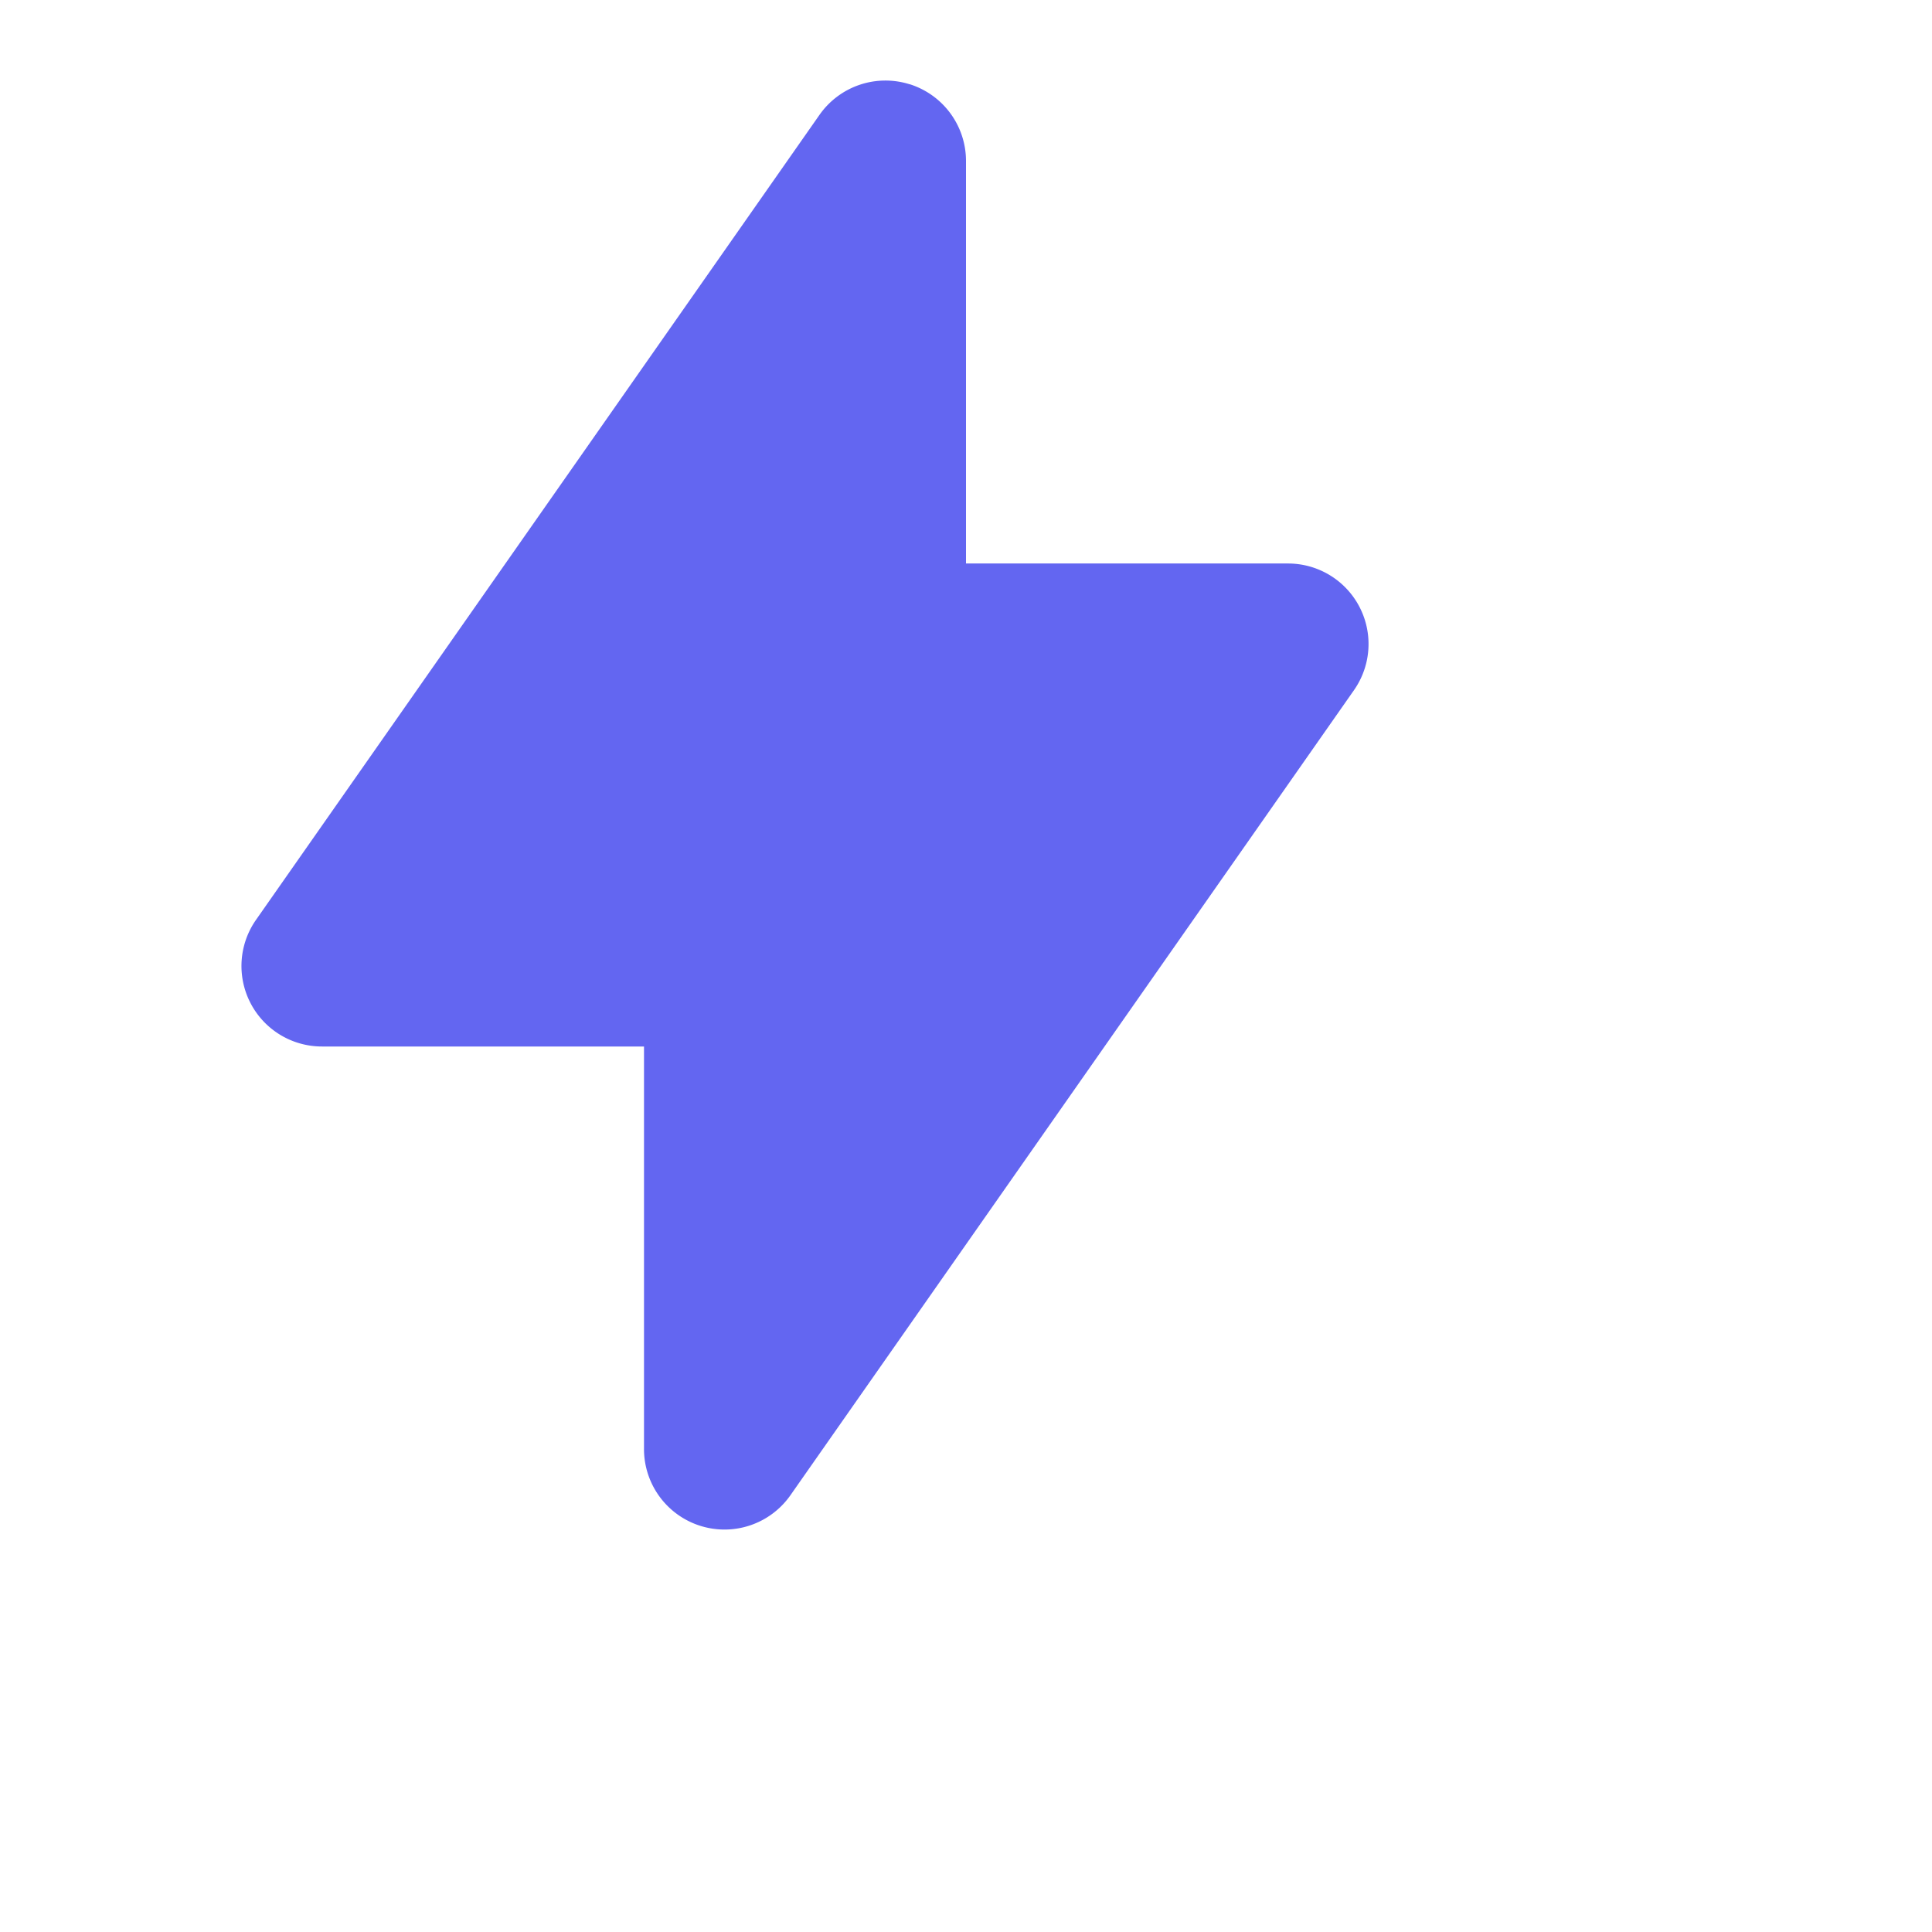 <svg xmlns="http://www.w3.org/2000/svg" class="h-6 w-6" fill="none" viewBox="0 0 24 24" stroke="currentColor">
    <style>
        path {
        fill: #6366F1;
        }
        @media (prefers-color-scheme: dark) {
        path {
        fill: #fff;
        }
        }
    </style>
    <path fill-rule="evenodd" d="M11.3 1.046A1 1 0 0112 2v5h4a1 1 0 01.82 1.573l-7 10A1 1 0 018 18v-5H4a1 1 0 01-.82-1.573l7-10a1 1 0 011.12-.38z" clip-rule="evenodd" stroke-width="0" />
</svg>
